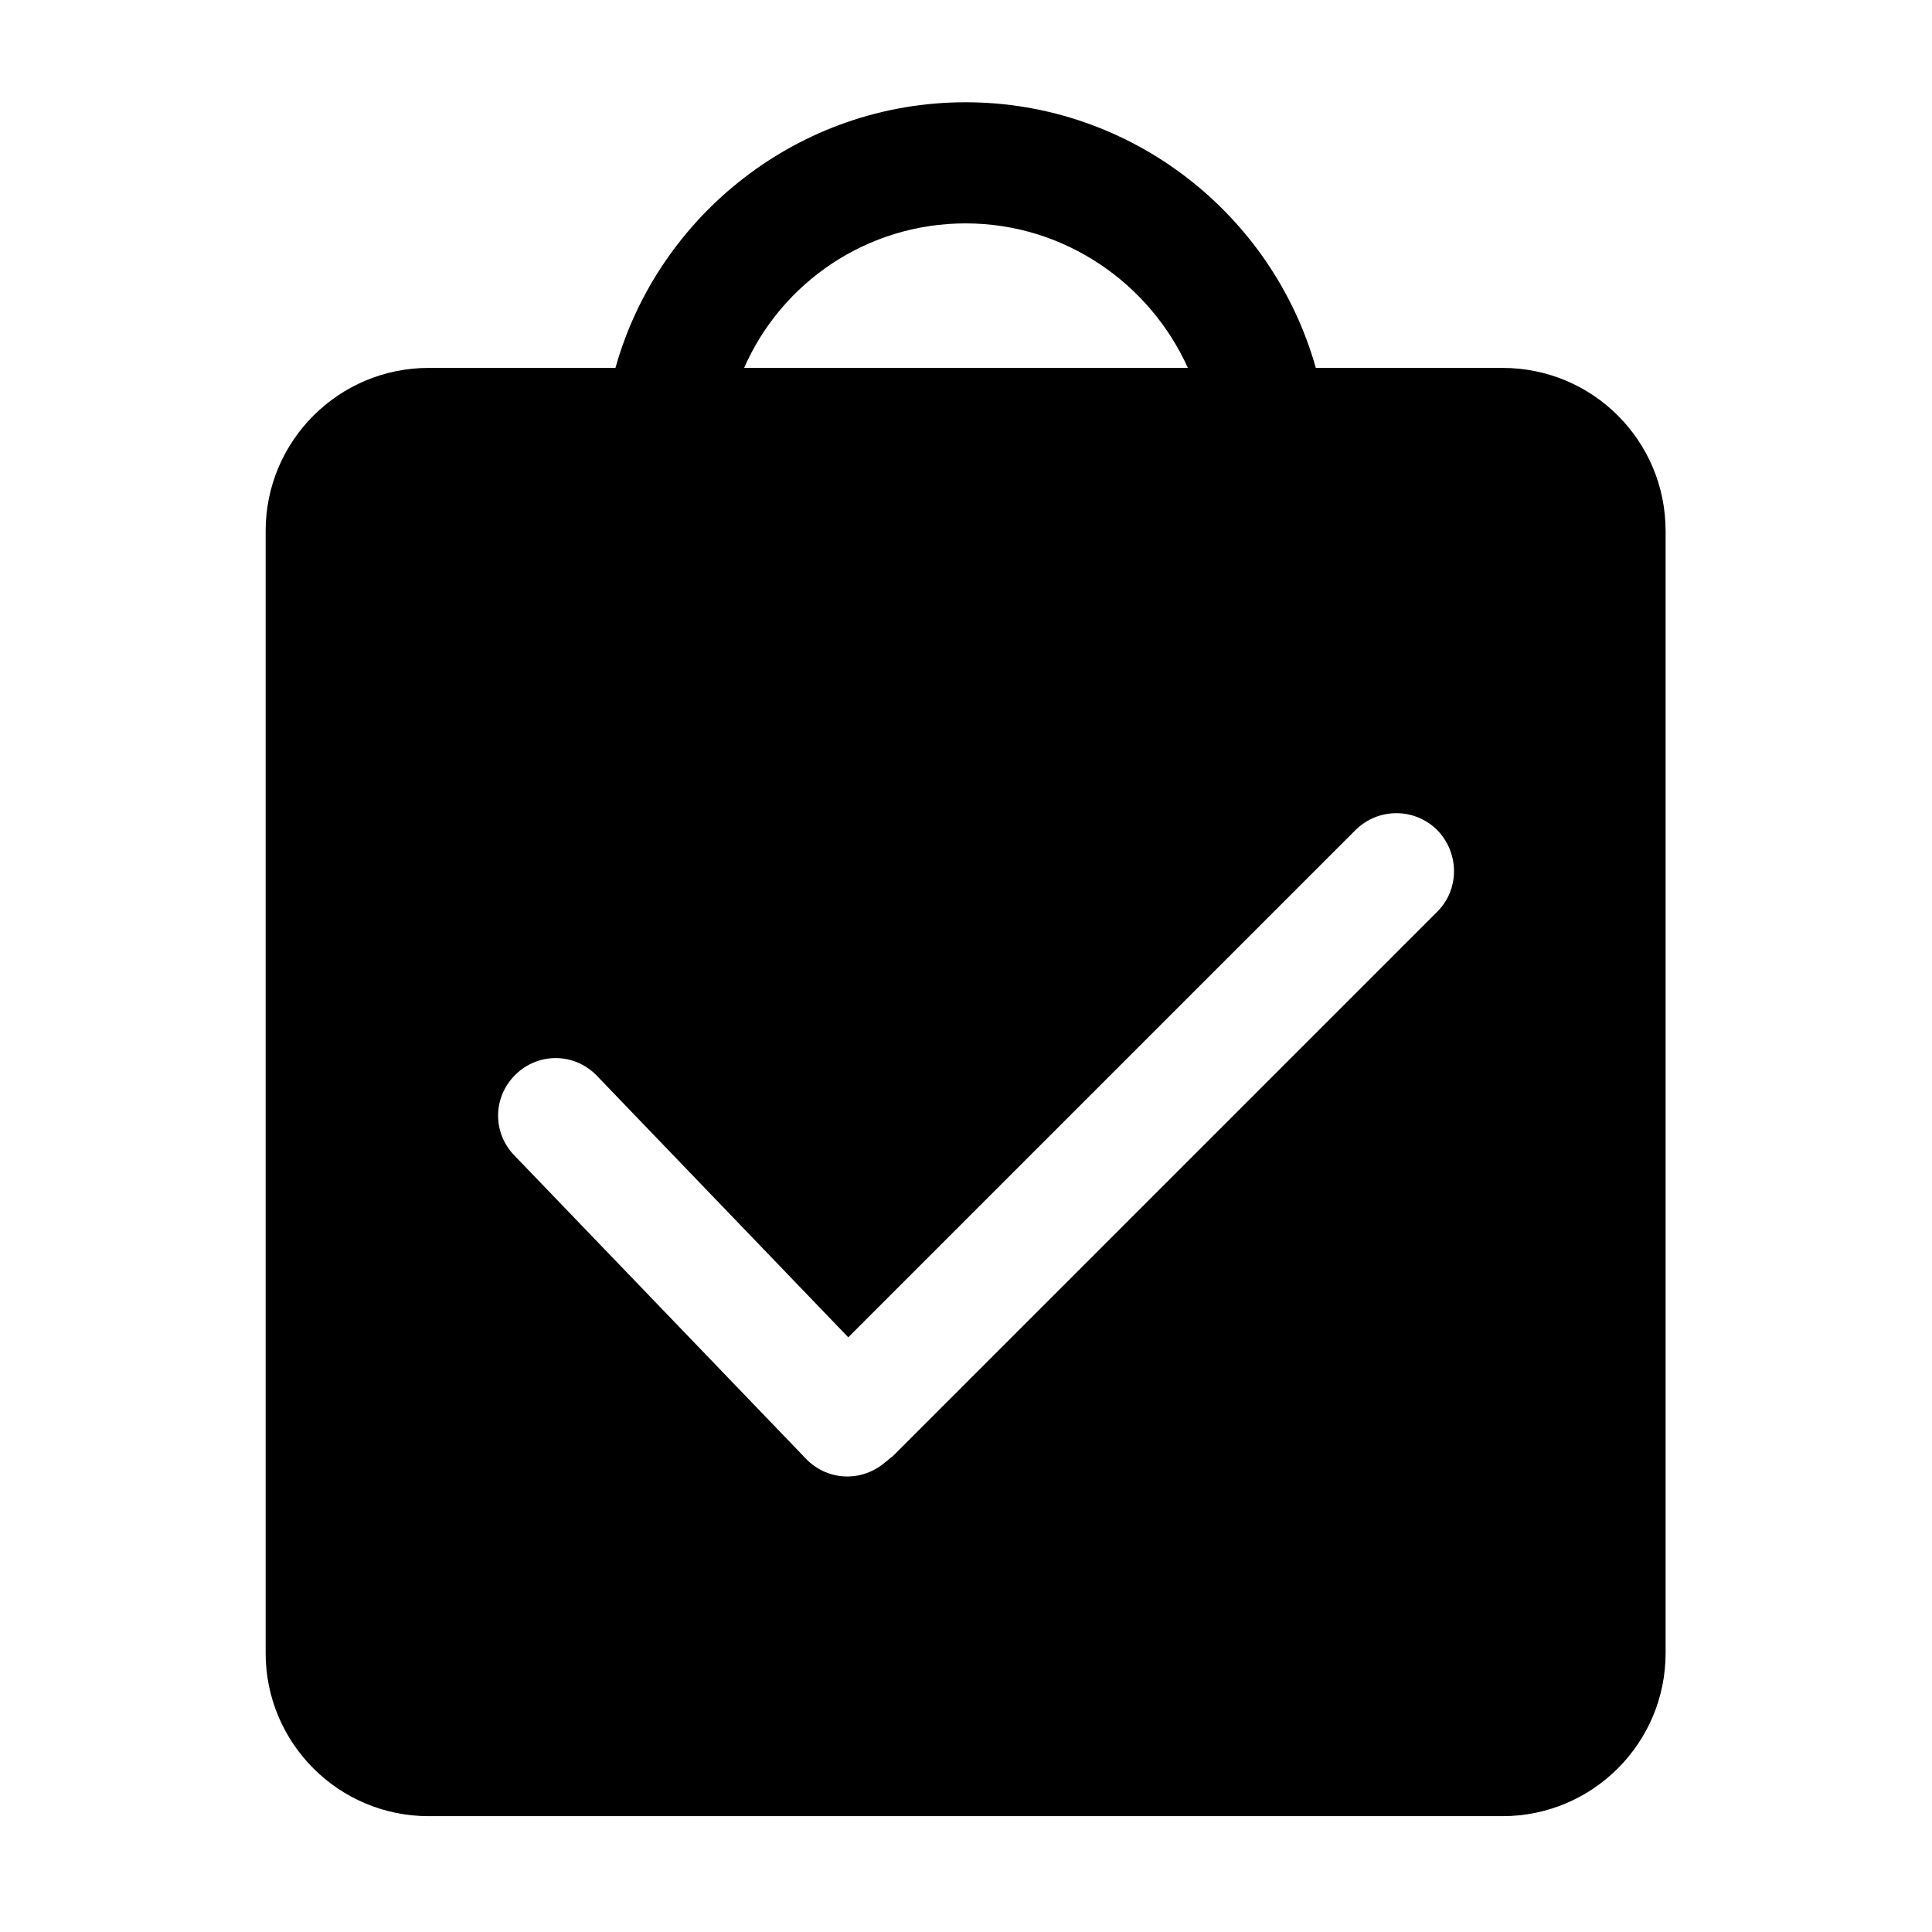 <?xml version="1.0" standalone="no"?><!DOCTYPE svg PUBLIC "-//W3C//DTD SVG 1.1//EN" "http://www.w3.org/Graphics/SVG/1.1/DTD/svg11.dtd"><svg t="1561623700220" class="icon" viewBox="0 0 1024 1024" version="1.1" xmlns="http://www.w3.org/2000/svg" p-id="1152" xmlns:xlink="http://www.w3.org/1999/xlink" width="128" height="128"><defs><style type="text/css"></style></defs><path d="M796.4 195h-99c-22.8-81.2-97.6-140.8-185.6-140.8-88.4 0-163 60-185.6 140.8h-99c-47.6 0-86.4 38.6-86.4 86.4v594.8c0 47.6 38.6 86.4 86.4 86.4h569.2c47.6 0 86.4-38.6 86.4-86.4V281.4c0-47.8-38.6-86.4-86.4-86.4zM511.8 118.4c52.4 0 97.6 31.8 117.8 76.6H394.4c19.8-45.2 65-76.6 117.4-76.6z m250 364.8L473.2 771.8c-1.4 1-2.6 2.2-4 3.2-12 10.4-30 10.2-41.6-1.4l-154.6-160.8c-12-12-12-31 0-43s31-12 43 0l133.6 139L718.4 440c12-12 31.4-12 43.4 0 11.8 12.2 11.8 31.4 0 43.2z" p-id="1153"></path></svg>